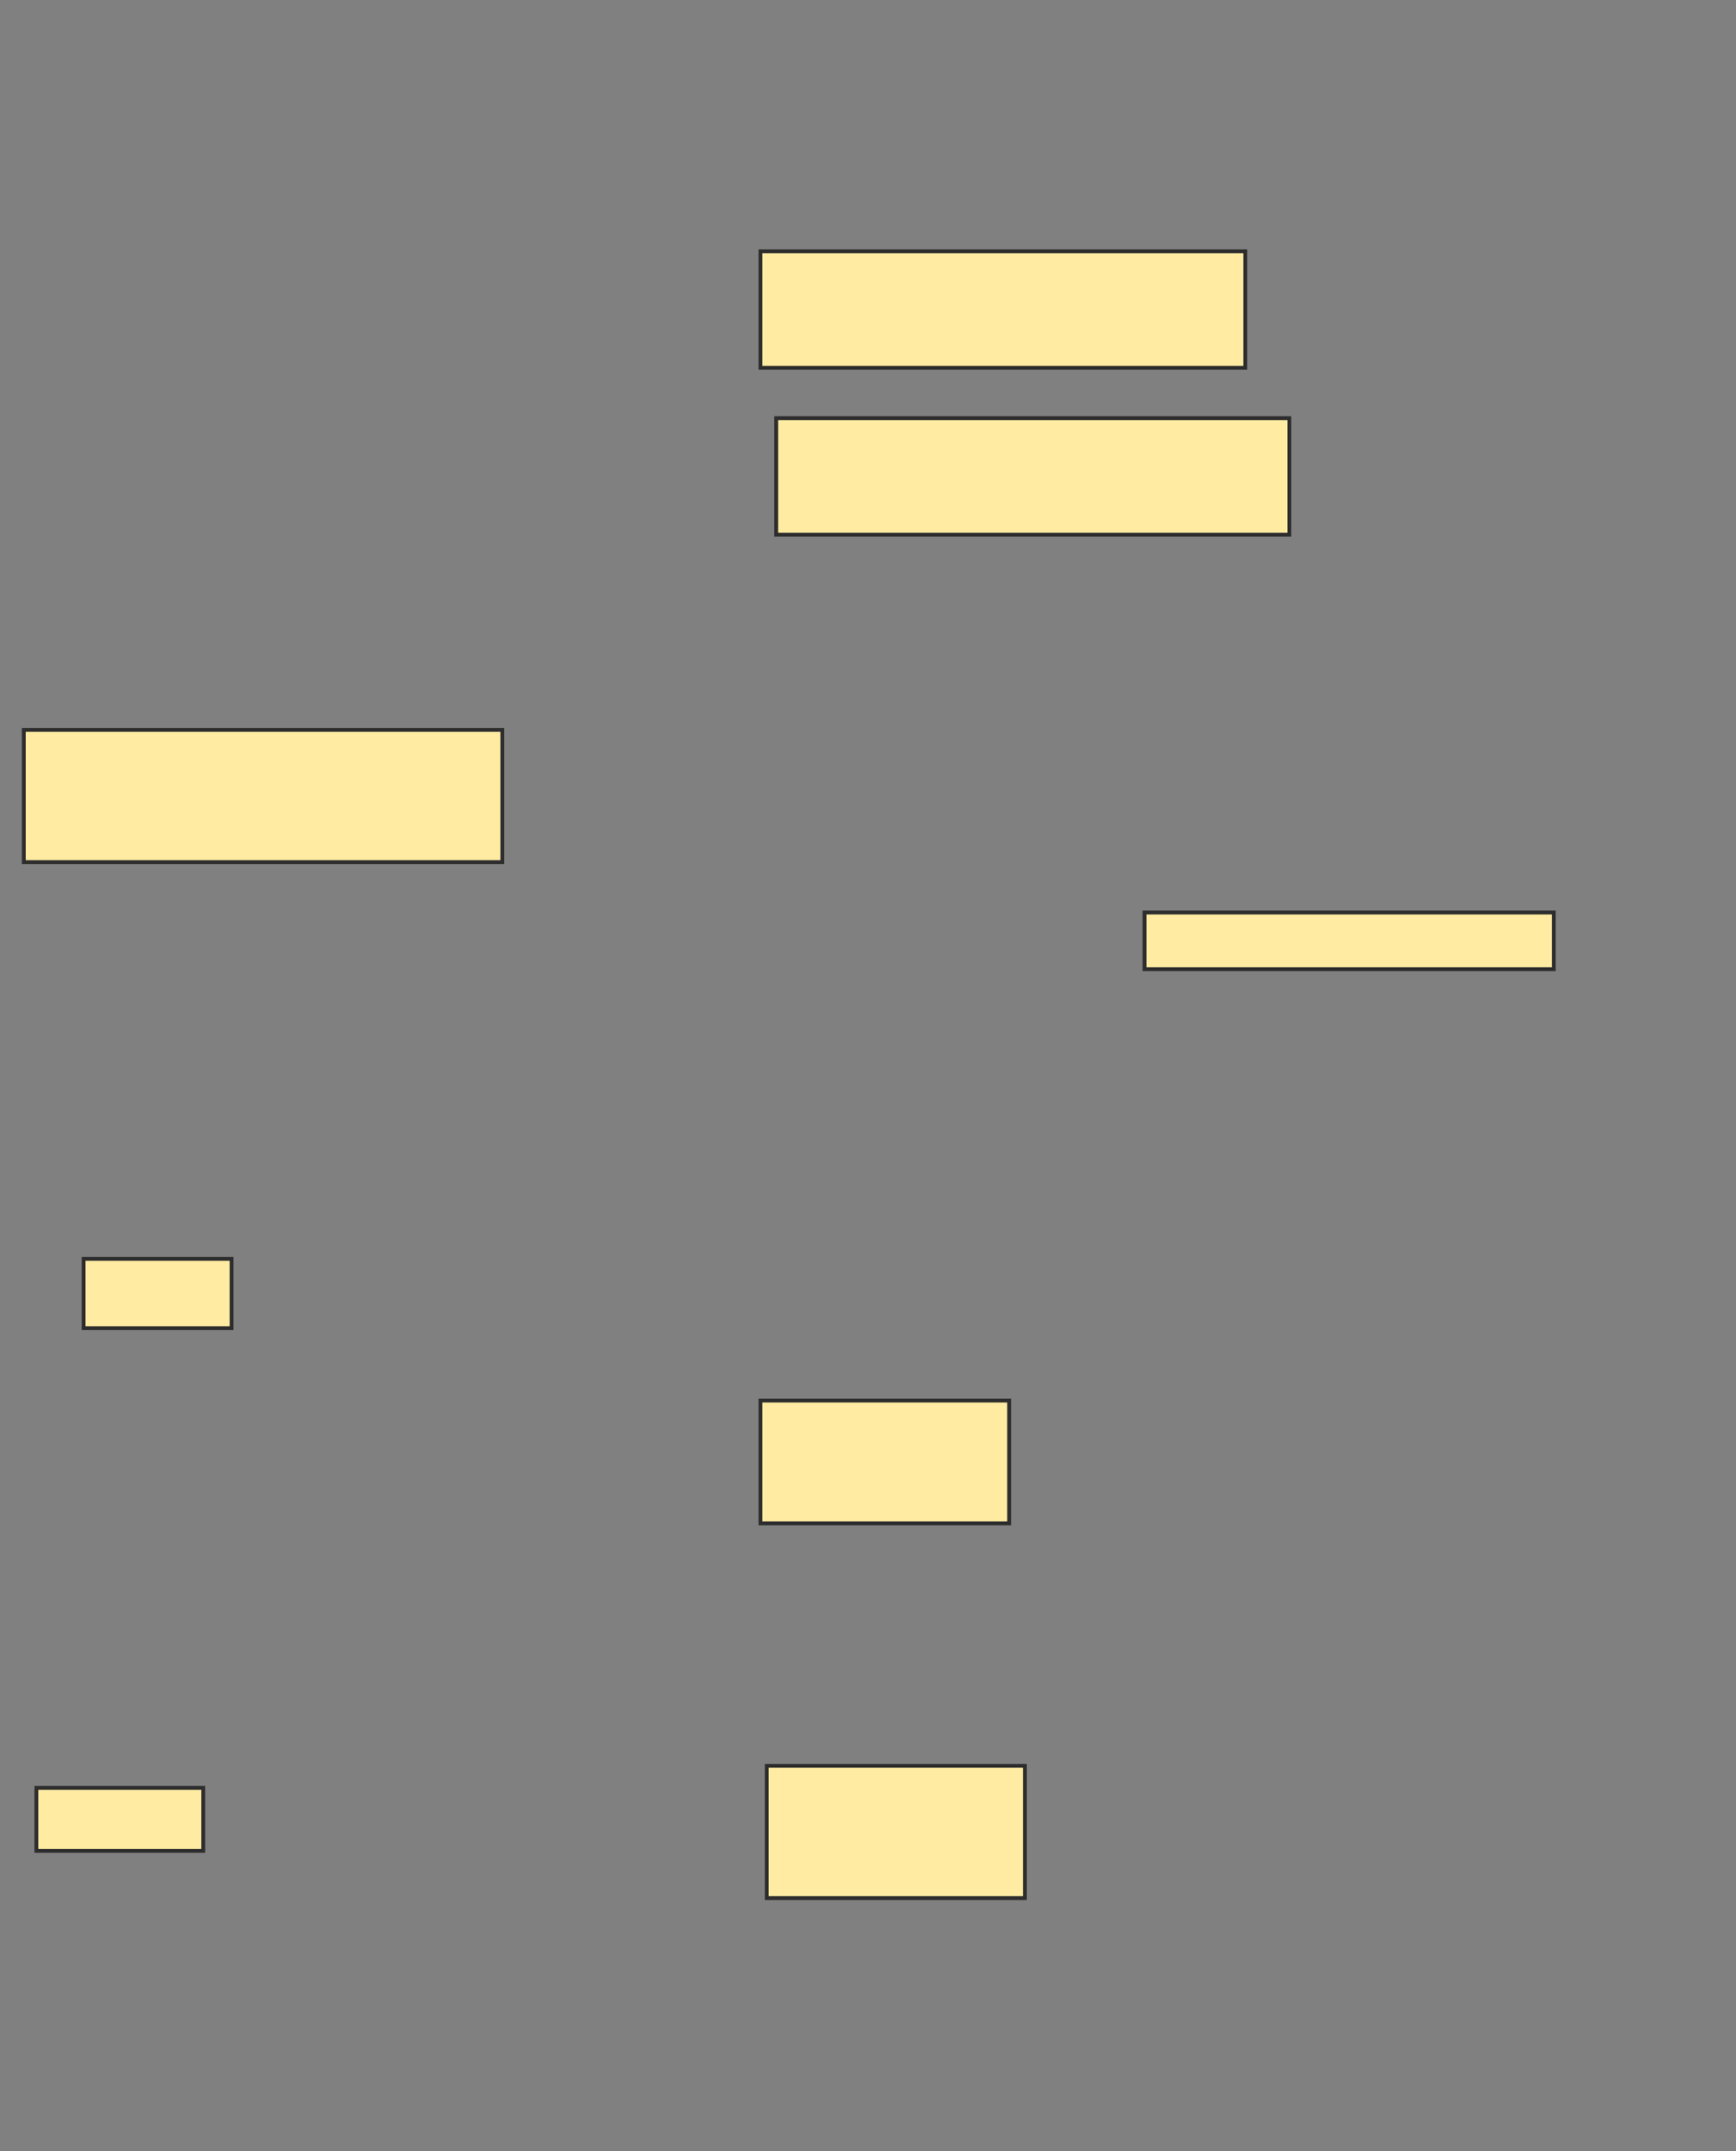 <svg xmlns="http://www.w3.org/2000/svg" width="452" height="560">
 <rect width="100%" height="100%" fill="#808080" stroke="none"/>
 <!-- Created with Image Occlusion Enhanced -->
 <g>
  <title>Labels</title>
 </g>
 <g>
  <title>Masks</title>
  <rect id="e588608b038f4aad8dc19023a8f30231-ao-1" height="30.328" width="126.23" y="65.41" x="198" stroke="#2D2D2D" fill="#FFEBA2"/>
  <rect id="e588608b038f4aad8dc19023a8f30231-ao-2" height="30.328" width="133.607" y="108.852" x="202.098" stroke="#2D2D2D" fill="#FFEBA2"/>
  
  <rect id="e588608b038f4aad8dc19023a8f30231-ao-4" height="14.754" width="106.557" y="237.541" x="298" stroke="#2D2D2D" fill="#FFEBA2"/>
  <rect id="e588608b038f4aad8dc19023a8f30231-ao-5" height="31.967" width="64.754" y="364.59" x="198" stroke="#2D2D2D" fill="#FFEBA2"/>
  <rect id="e588608b038f4aad8dc19023a8f30231-ao-6" height="34.426" width="67.213" y="459.672" x="199.639" stroke="#2D2D2D" fill="#FFEBA2"/>
  <rect id="e588608b038f4aad8dc19023a8f30231-ao-7" height="16.393" width="43.443" y="465.41" x="9.475" stroke="#2D2D2D" fill="#FFEBA2"/>
  <rect id="e588608b038f4aad8dc19023a8f30231-ao-8" height="18.033" width="38.525" y="327.705" x="21.77" stroke="#2D2D2D" fill="#FFEBA2"/>
  <rect id="e588608b038f4aad8dc19023a8f30231-ao-9" height="34.426" width="124.59" y="190" x="6.197" stroke="#2D2D2D" fill="#FFEBA2"/>
 </g>
</svg>